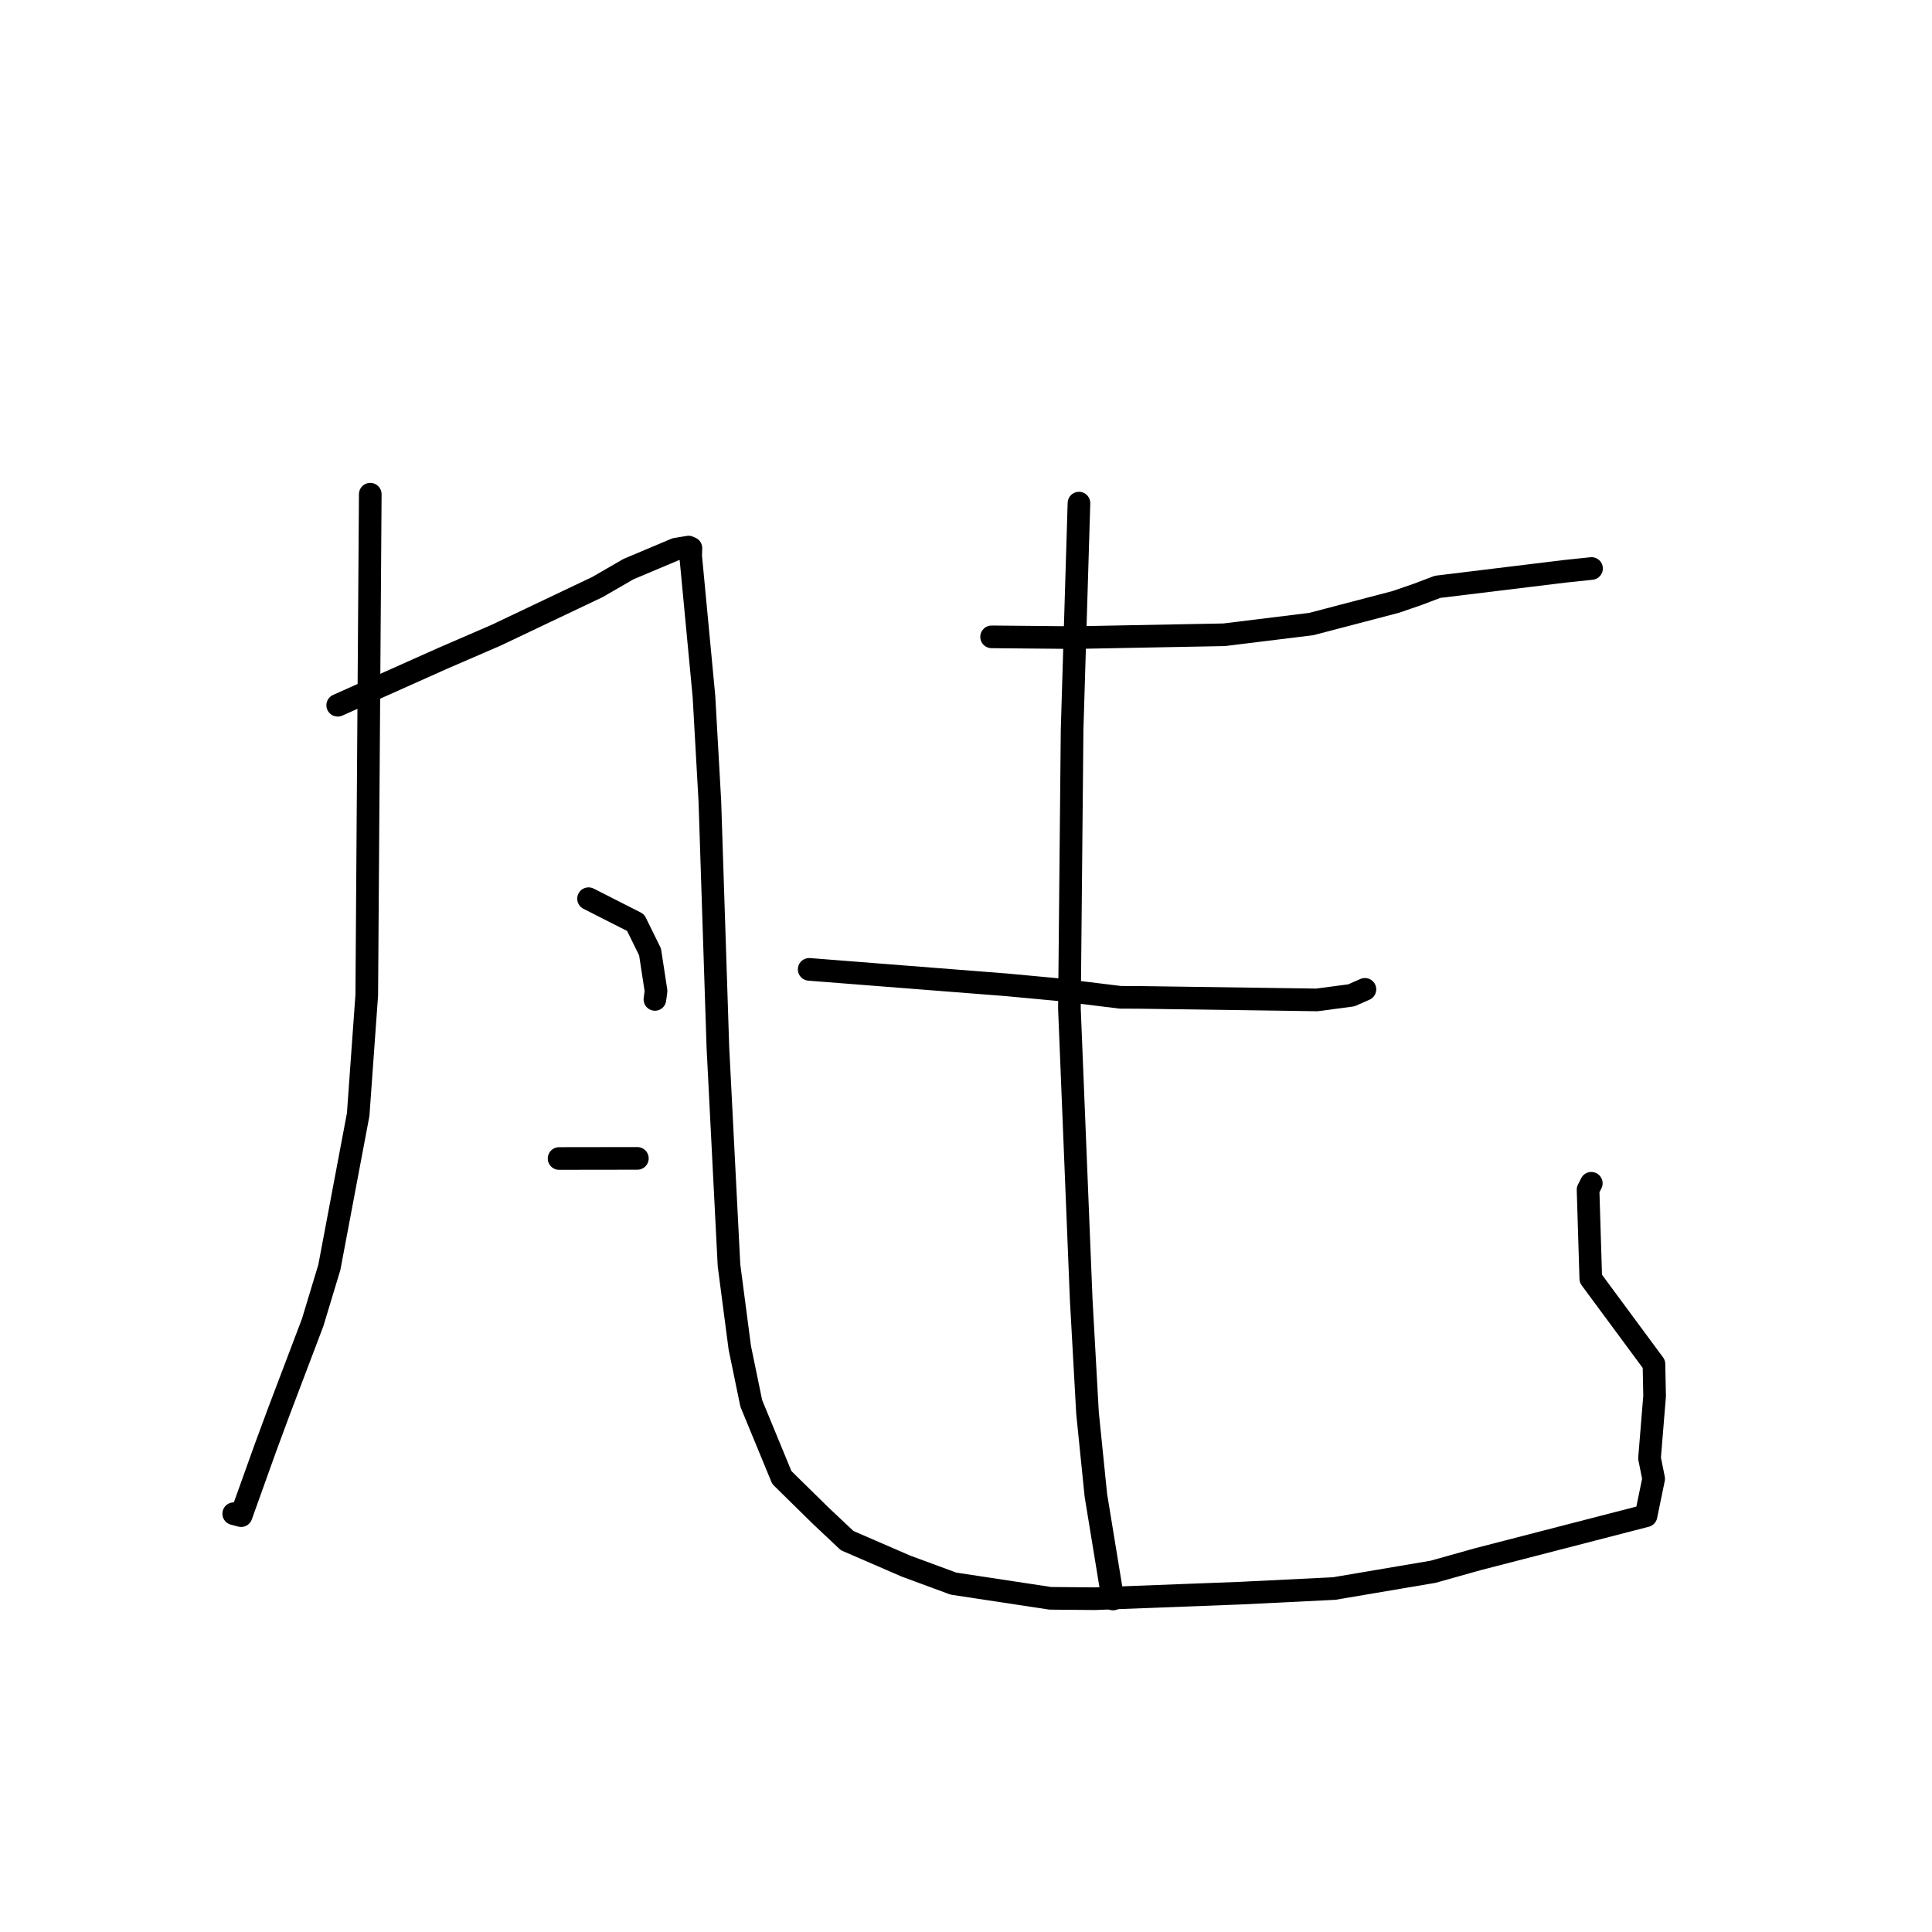 <?xml version="1.0" standalone="no"?>
    <svg width="256" height="256" xmlns="http://www.w3.org/2000/svg" version="1.1">
    <polyline stroke="black" stroke-width="3" stroke-linecap="round" fill="transparent" stroke-linejoin="round" points="49.062 65.485 48.83 98.663 48.598 131.842 47.461 147.68 43.64 167.927 41.435 175.216 36.912 187.142 35.137 191.943 31.952 200.831 31.03 200.589 30.969 200.572 " />
        <polyline stroke="black" stroke-width="3" stroke-linecap="round" fill="transparent" stroke-linejoin="round" points="44.749 93.451 51.656 90.363 58.563 87.275 65.742 84.167 79.151 77.793 83.261 75.419 89.533 72.773 91.242 72.491 91.435 72.578 91.55 72.629 91.517 73.684 93.279 92.289 94.06 106.168 95.124 138.767 96.596 167.656 98.027 178.59 99.548 185.958 103.598 195.78 108.763 200.855 112.246 204.135 120.035 207.512 126.335 209.837 139.169 211.785 145.086 211.836 164.443 211.097 176.784 210.489 189.886 208.269 195.83 206.601 218.107 200.847 219.117 195.945 218.571 193.222 219.243 184.98 219.158 180.752 210.787 169.422 210.426 157.638 210.856 156.791 " />
        <polyline stroke="black" stroke-width="3" stroke-linecap="round" fill="transparent" stroke-linejoin="round" points="77.986 119.081 81.104 120.664 84.222 122.248 86.135 126.135 86.929 131.315 86.78 132.426 " />
        <polyline stroke="black" stroke-width="3" stroke-linecap="round" fill="transparent" stroke-linejoin="round" points="74.082 153.507 77.556 153.502 81.03 153.497 84.204 153.493 84.454 153.492 " />
        <polyline stroke="black" stroke-width="3" stroke-linecap="round" fill="transparent" stroke-linejoin="round" points="131.391 84.386 136.867 84.436 142.343 84.487 162.206 84.11 173.74 82.691 184.948 79.756 187.823 78.767 190.447 77.773 190.479 77.76 207.366 75.699 210.886 75.329 " />
        <polyline stroke="black" stroke-width="3" stroke-linecap="round" fill="transparent" stroke-linejoin="round" points="107.22 128.446 120.307 129.471 133.394 130.496 139.992 131.112 148.466 132.15 151.007 132.16 174.493 132.494 179.058 131.887 180.834 131.105 180.854 131.096 180.86 131.094 " />
        <polyline stroke="black" stroke-width="3" stroke-linecap="round" fill="transparent" stroke-linejoin="round" points="142.968 66.668 142.513 81.687 142.059 96.706 141.704 133.636 143.265 172.186 144.103 187.251 145.209 198.135 147.377 211.381 147.483 211.874 " />
        </svg>